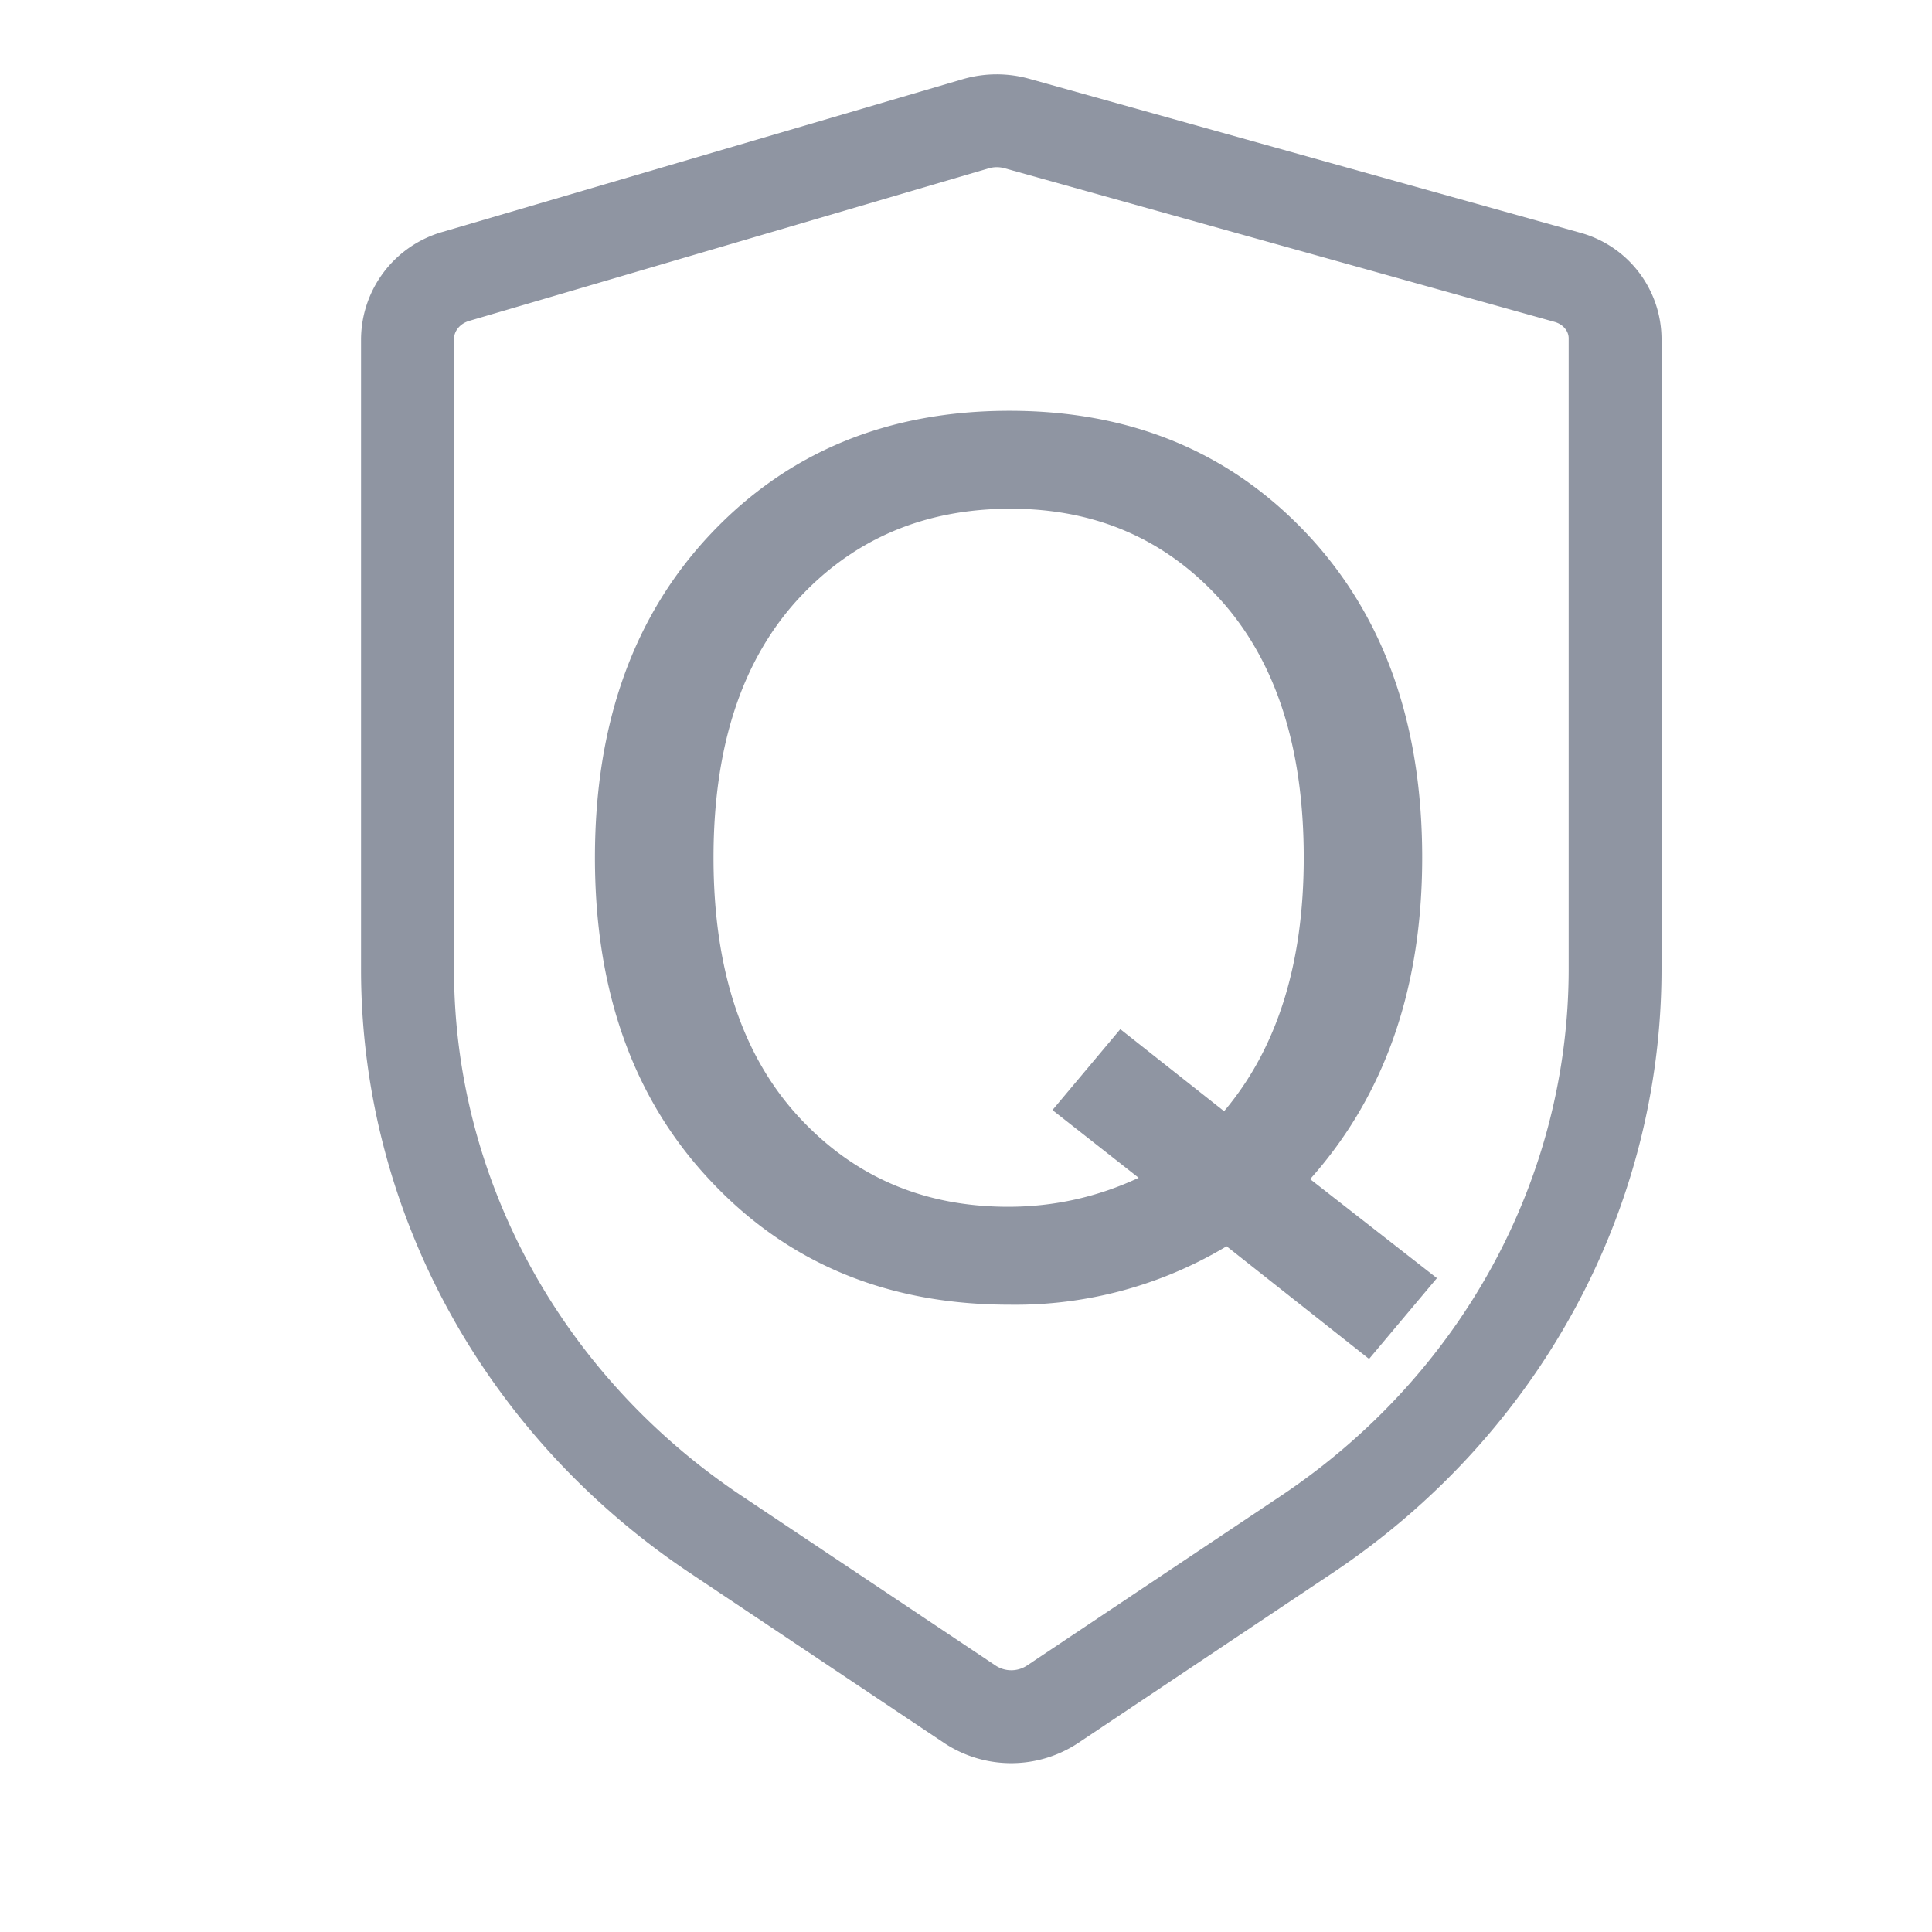 <svg width="16" height="16" xmlns="http://www.w3.org/2000/svg"><g fill="#8F95A2" fill-rule="evenodd"><path d="M10.608 12.388c1.495-.999 2.383-2.628 2.383-4.364V2.801c0-.058-.045-.115-.116-.135L8.318 1.393a.24.24 0 0 0-.13.001L3.884 2.658c-.076.023-.124.084-.124.15v5.22c0 1.733.887 3.36 2.379 4.358l2.107 1.408a.236.236 0 0 0 .258 0l2.104-1.406zM8.93 14.434a1.005 1.005 0 0 1-1.112 0l-2.107-1.409C4.008 11.886 2.99 10.02 2.99 8.028v-5.22a.93.93 0 0 1 .677-.888L7.972.656c.181-.053.373-.054.554-.003l4.556 1.273a.916.916 0 0 1 .678.875v5.223c0 1.996-1.018 3.863-2.725 5.003L8.93 14.434z" fill-rule="nonzero"/><path d="M10.137 9.203c.44-.521.66-1.221.66-2.1 0-.911-.229-1.621-.684-2.13-.456-.506-1.037-.76-1.744-.76-.719 0-1.309.254-1.77.76-.46.509-.69 1.219-.69 2.13 0 .909.23 1.618.688 2.127.46.509 1.043.764 1.753.764.377 0 .737-.08 1.08-.24l-.714-.561.562-.67.86.68zm1.763 1.382l-.562.669-1.18-.933a3.398 3.398 0 0 1-1.798.484c-1.006 0-1.83-.34-2.47-1.02-.642-.677-.963-1.572-.963-2.682 0-1.113.321-2.008.962-2.685S7.354 3.402 8.36 3.402c1.002 0 1.822.339 2.461 1.016.638.677.957 1.572.957 2.685 0 1.08-.309 1.968-.928 2.662l1.05.82z"/></g></svg>